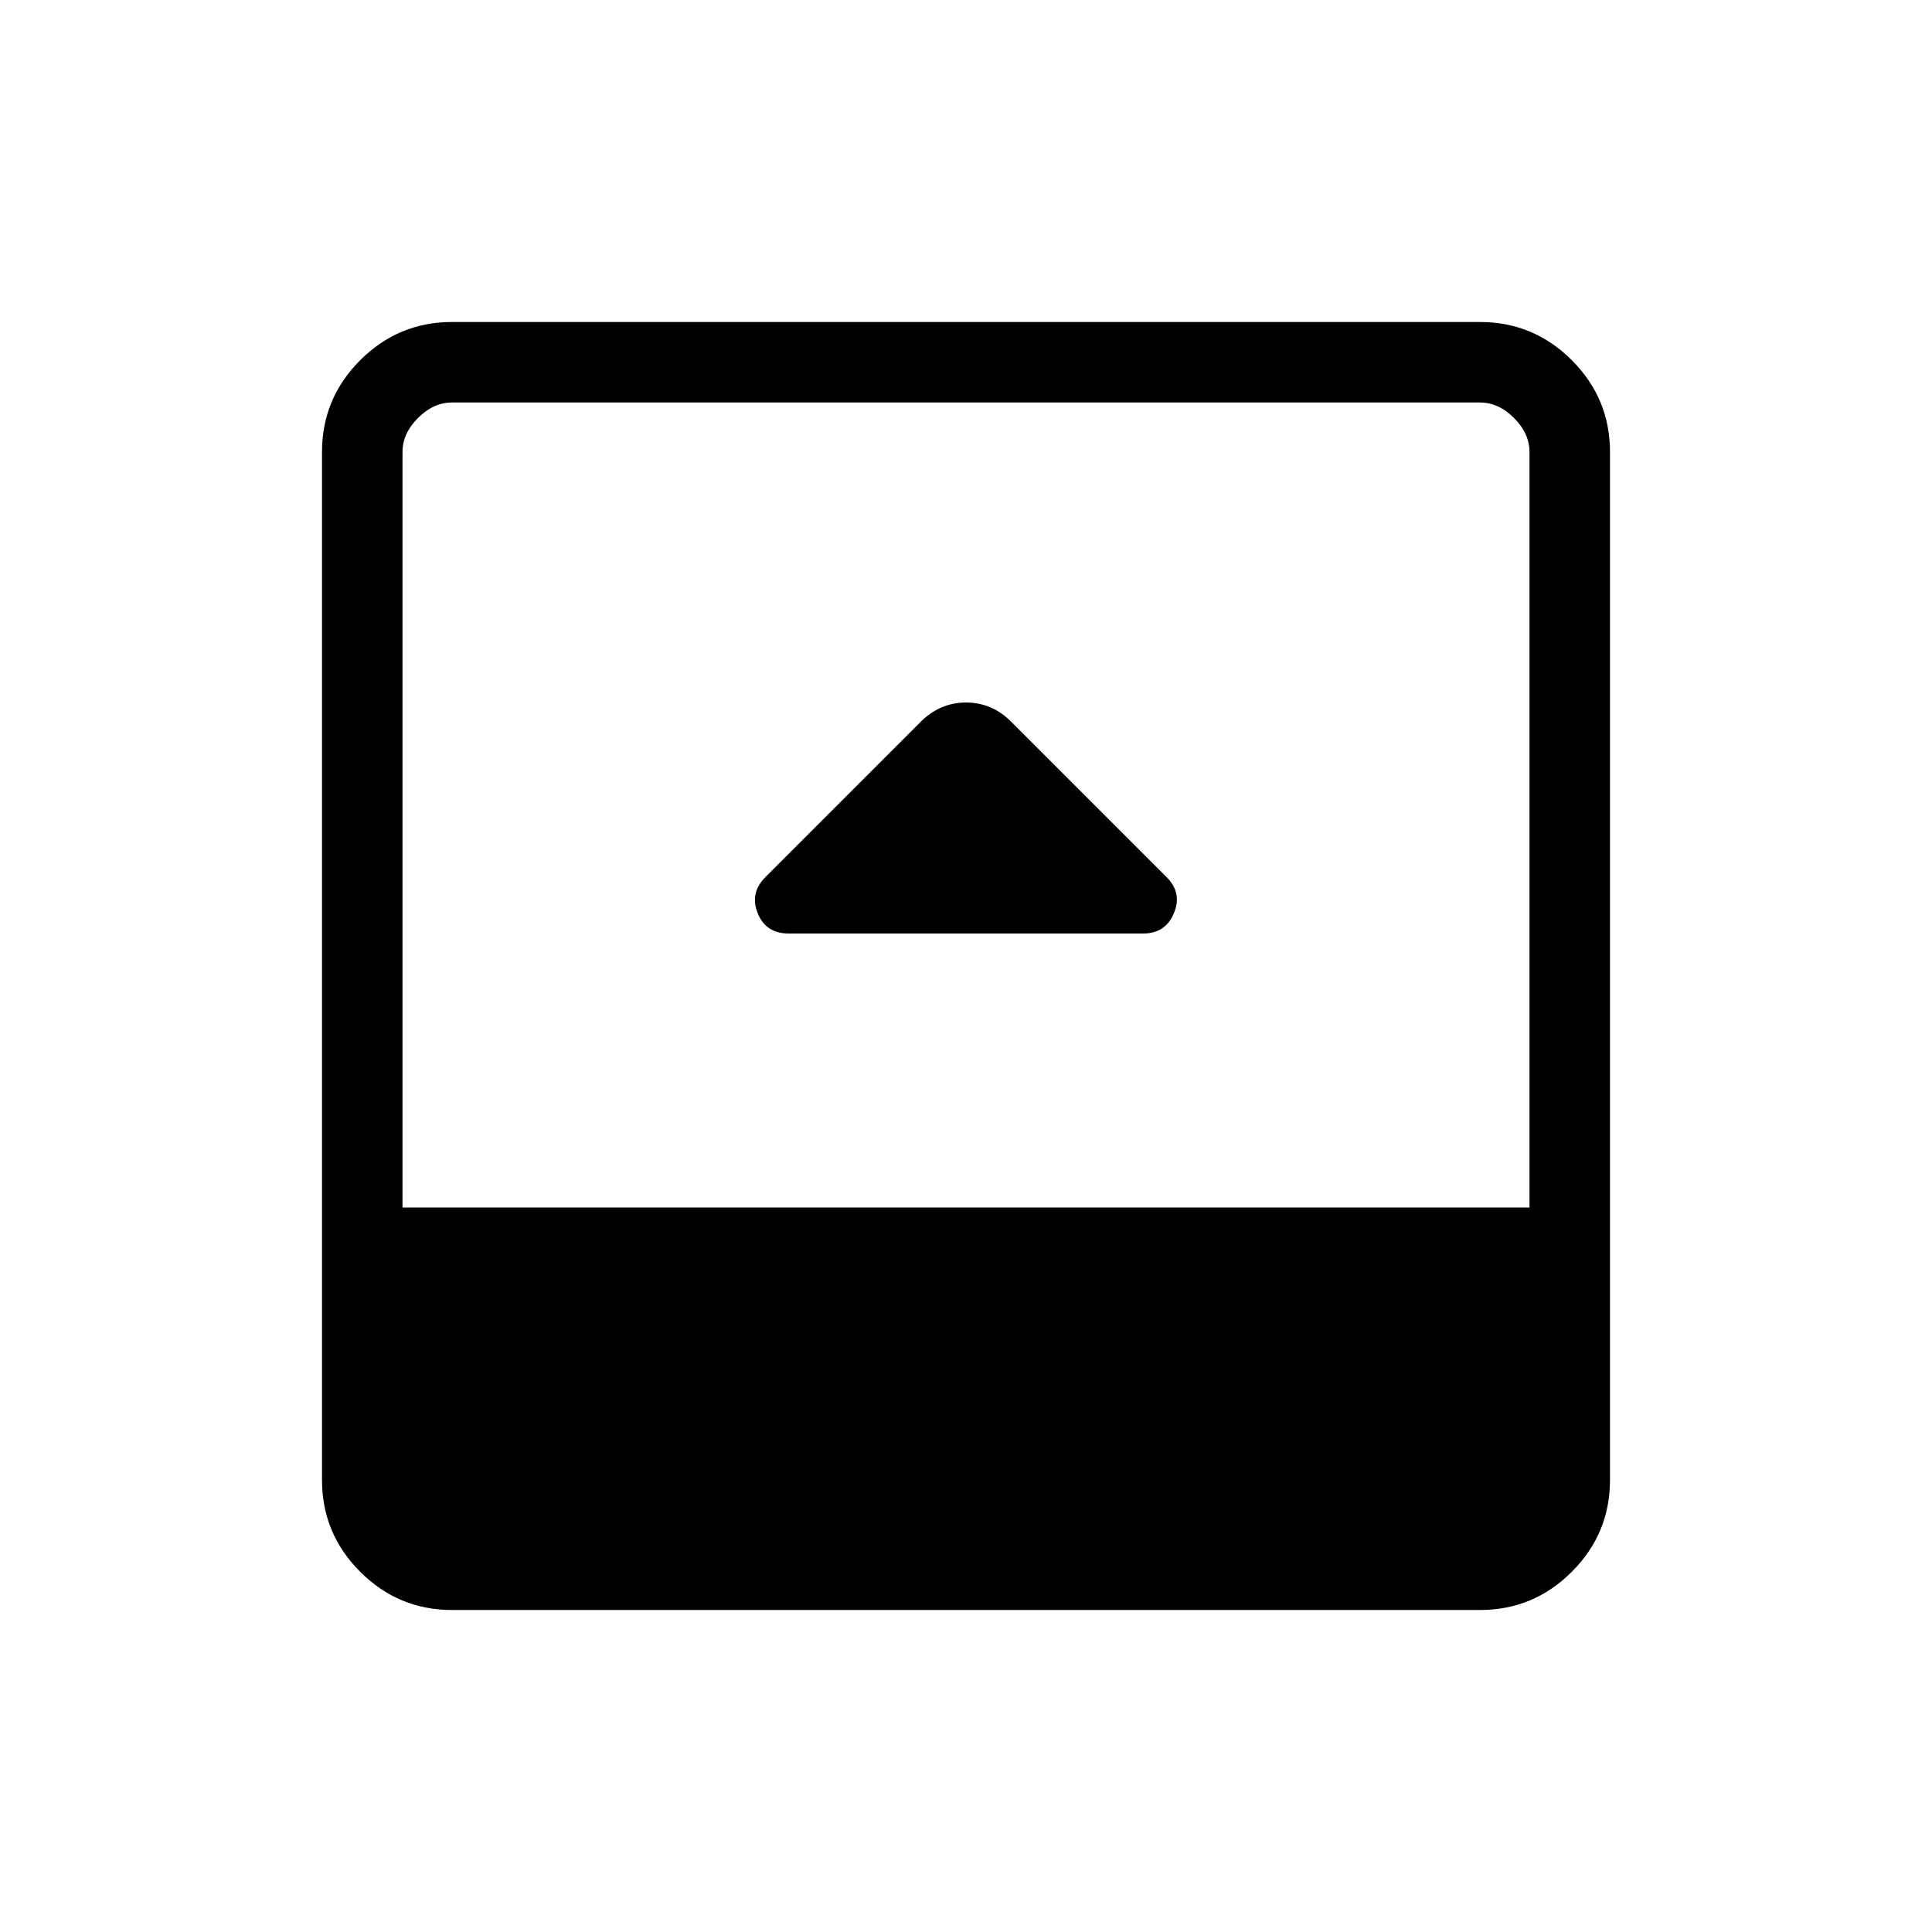 <svg xmlns="http://www.w3.org/2000/svg" height="24" viewBox="0 -960 960 960" width="24"><path d="M391.85-496.15h176.21q11.02 0 15.25-10.08t-3.66-17.96l-77.27-77.27q-9.46-9.46-22.38-9.46-12.92 0-22.62 9.69l-77.06 77.06q-7.86 7.86-3.82 17.94 4.04 10.08 15.35 10.08ZM224.62-160q-26.66 0-45.64-18.98T160-224.62v-510.76q0-26.66 18.98-45.64T224.62-800h510.76q26.66 0 45.64 18.98T800-735.38v510.76q0 26.66-18.98 45.64T735.38-160H224.62ZM200-360h560v-375.38q0-9.24-7.69-16.93-7.69-7.69-16.93-7.69H224.62q-9.24 0-16.93 7.69-7.69 7.69-7.69 16.93V-360Z"/></svg>